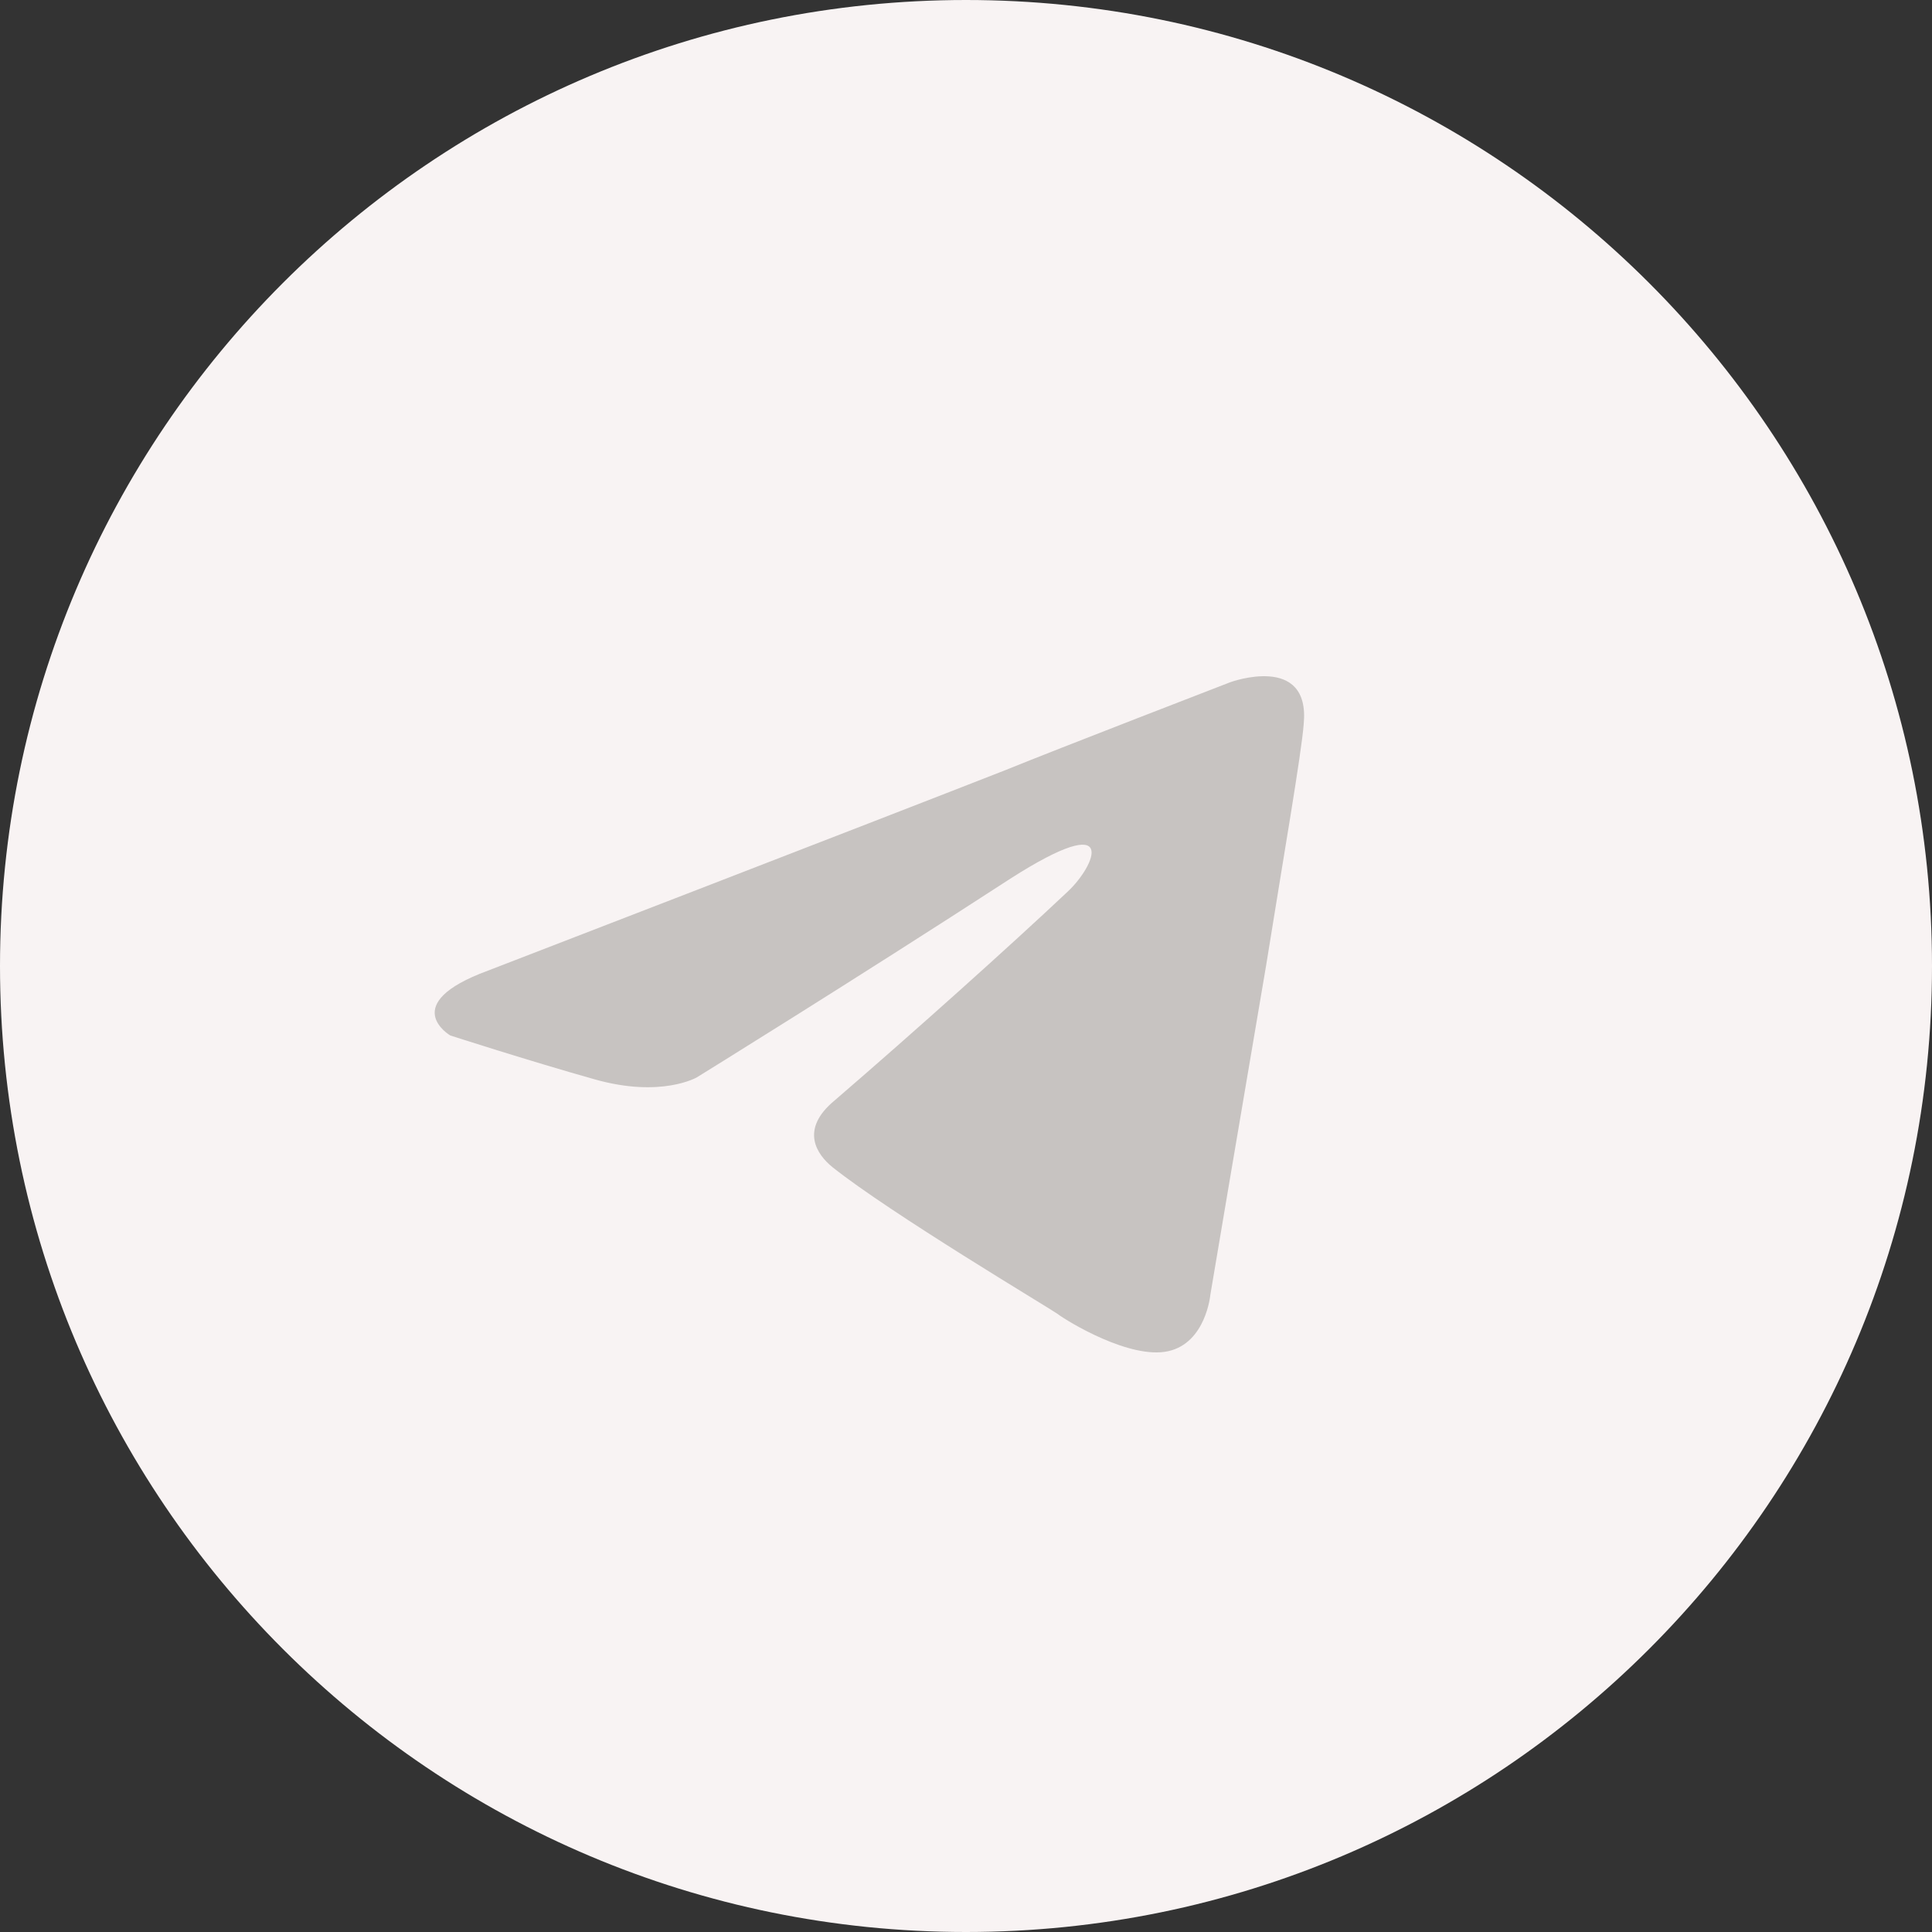 <svg width="40" height="40" viewBox="0 0 40 40" fill="none" xmlns="http://www.w3.org/2000/svg">
<rect x="0" y="0" width="40" height="40" fill="#333333" stroke="none"/>
<path d="M20 40C31.046 40 40 31.046 40 20C40 8.954 31.046 0 20 0C8.954 0 0 8.954 0 20C0 31.046 8.954 40 20 40Z" fill="#F8F3F3"/>
<path d="M10.103 20.096C10.103 20.096 18.064 17.023 20.825 15.941C21.884 15.509 25.473 14.124 25.473 14.124C25.473 14.124 27.131 13.517 26.992 14.99C26.946 15.596 26.578 17.717 26.21 20.011C25.657 23.258 25.059 26.807 25.059 26.807C25.059 26.807 24.968 27.802 24.186 27.975C23.404 28.149 22.114 27.369 21.885 27.196C21.701 27.067 18.433 25.119 17.237 24.166C16.915 23.906 16.547 23.387 17.283 22.781C18.94 21.353 20.918 19.579 22.114 18.452C22.667 17.932 23.219 16.721 20.918 18.192C17.651 20.313 14.43 22.304 14.43 22.304C14.43 22.304 13.694 22.737 12.313 22.347C10.932 21.958 9.322 21.438 9.322 21.438C9.322 21.438 8.216 20.789 10.103 20.096Z" fill="#C7C3C1"/>
</svg>
